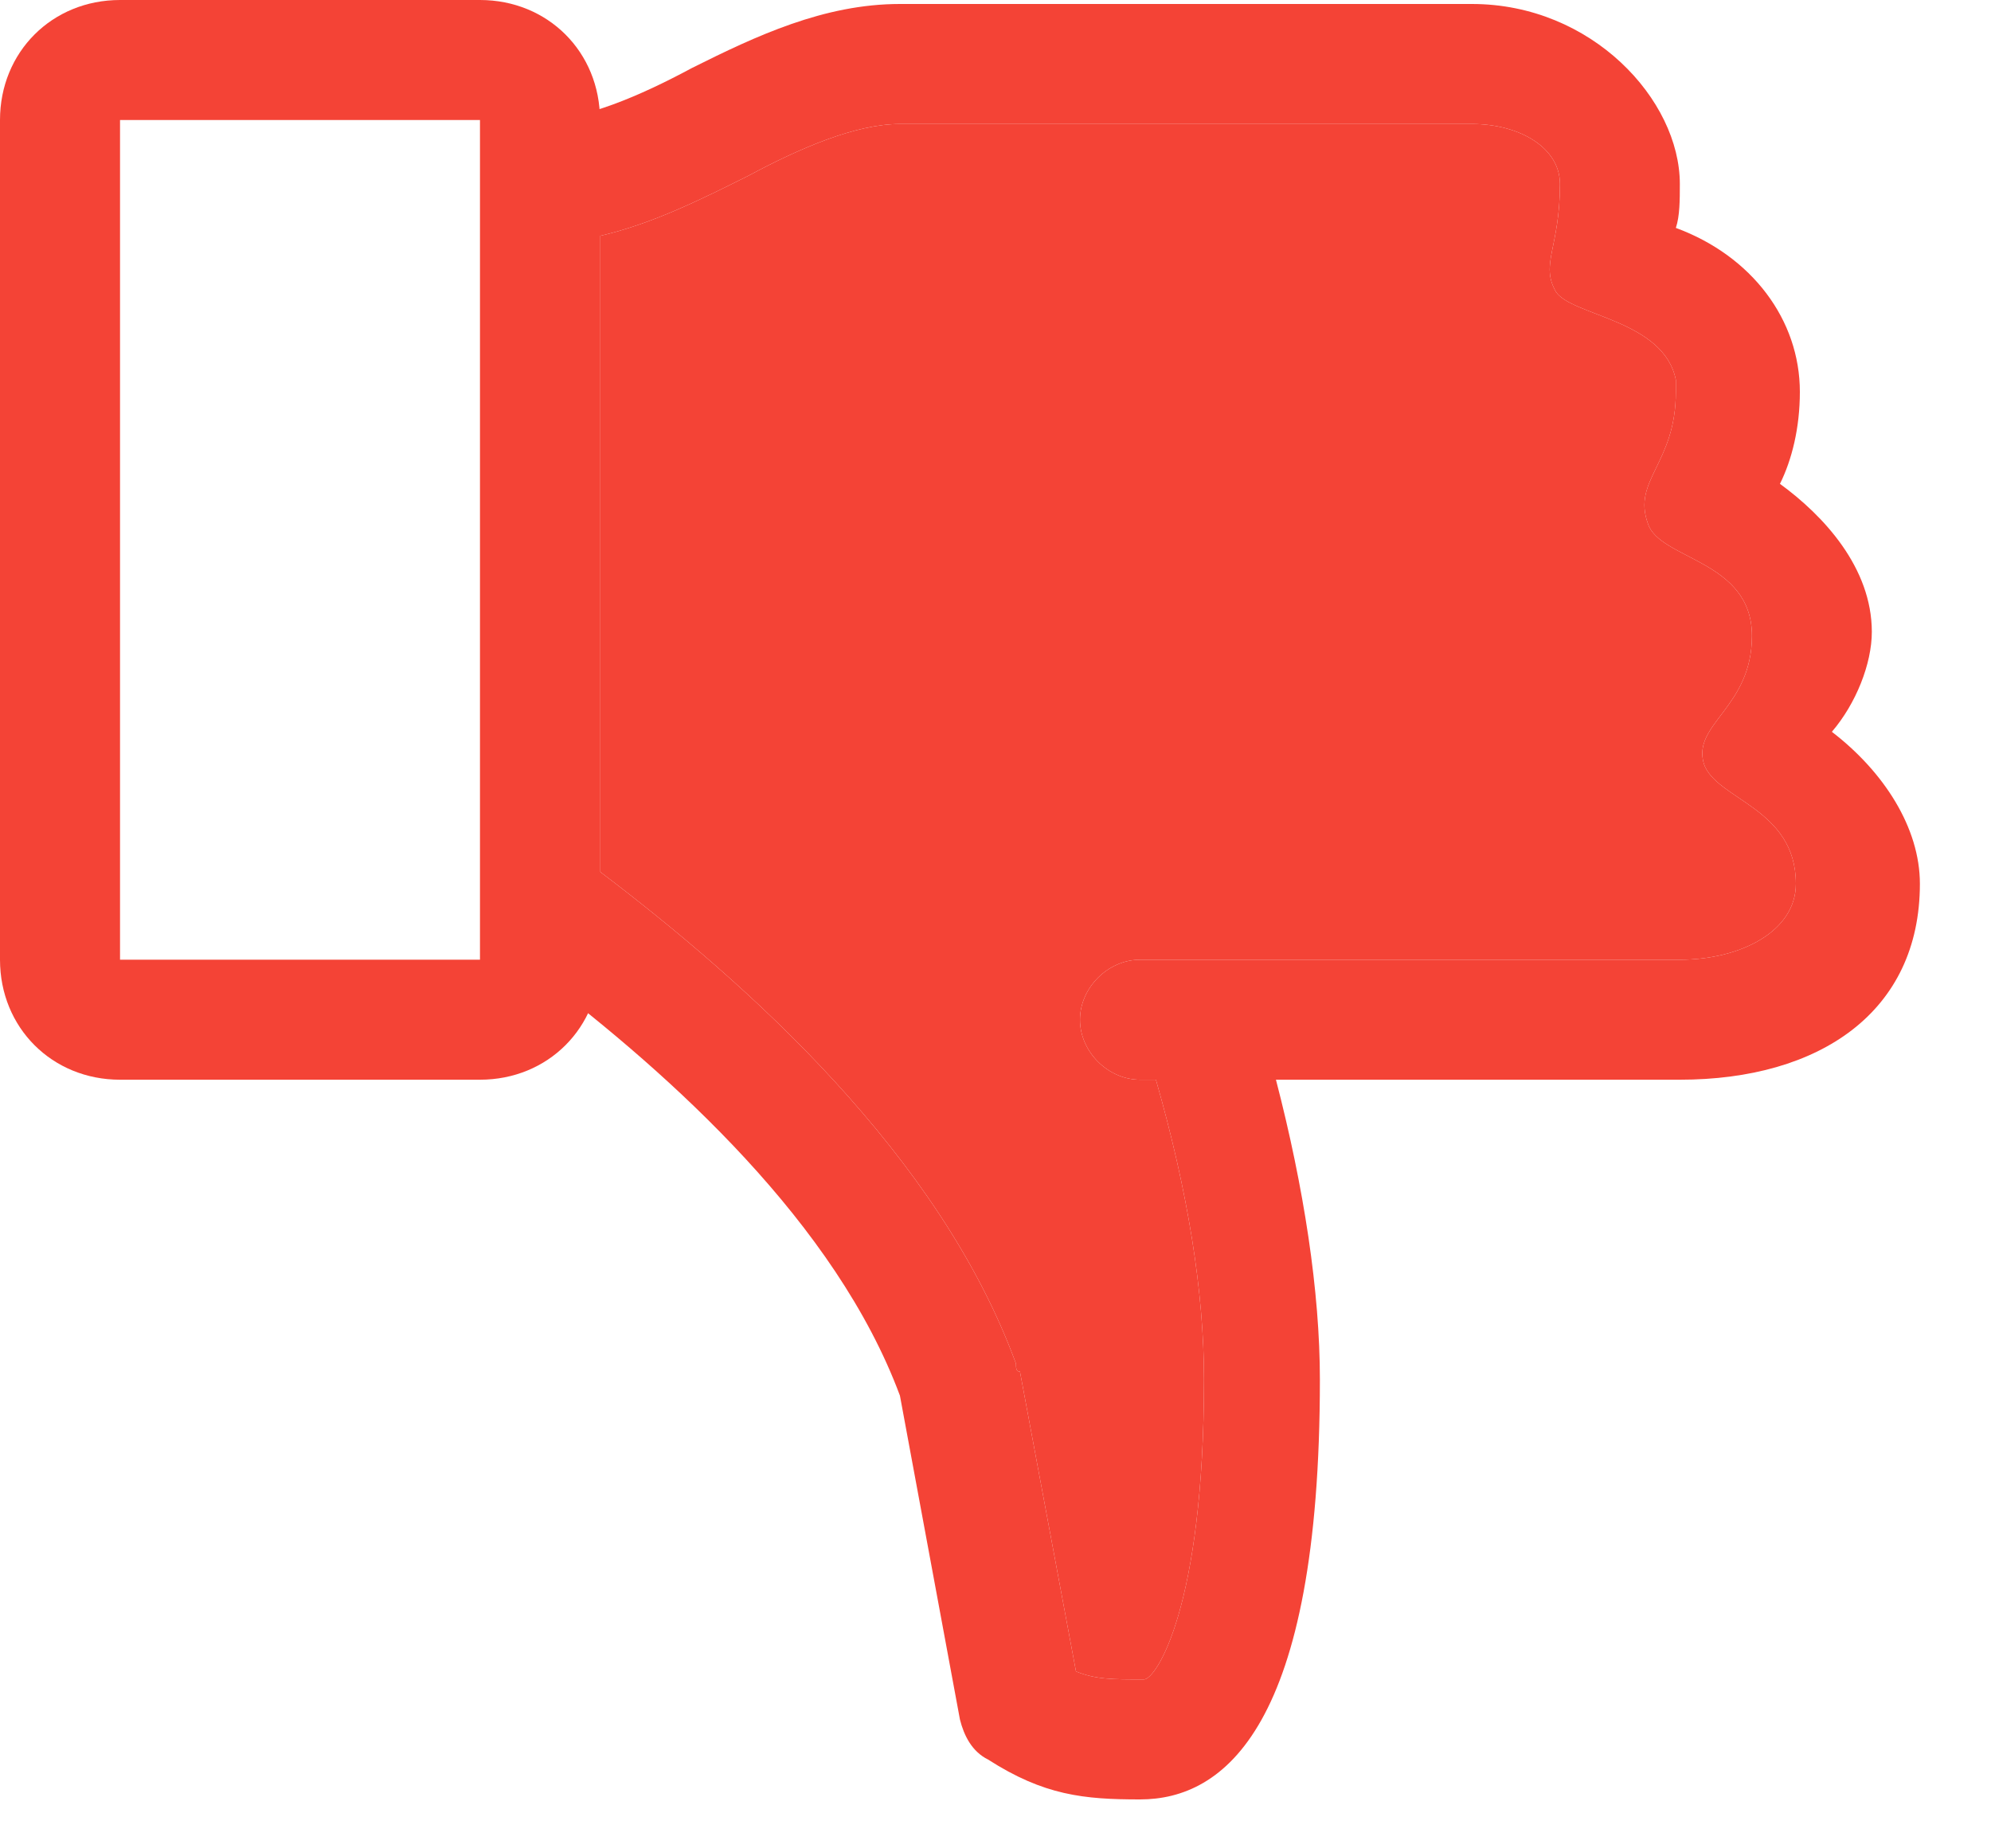 <svg width="14" height="13" viewBox="0 0 14 13" fill="none" xmlns="http://www.w3.org/2000/svg">
<path d="M13.5 6.216C13.5 7.116 12.797 7.594 11.812 7.594H8.972C9.169 8.353 9.281 9.084 9.281 9.703C9.281 12.15 8.606 12.656 8.016 12.656C7.622 12.656 7.341 12.628 6.947 12.375C6.834 12.319 6.778 12.206 6.75 12.094L6.328 9.816C5.878 8.606 4.725 7.566 3.797 6.862V0.844C4.106 0.844 4.5 0.675 4.866 0.478C5.316 0.253 5.794 0.028 6.328 0.028H10.35C11.194 0.028 11.812 0.703 11.812 1.294C11.812 1.406 11.812 1.519 11.784 1.603C12.319 1.8 12.656 2.25 12.656 2.756C12.656 3.009 12.6 3.234 12.516 3.403C12.825 3.628 13.162 3.994 13.162 4.444C13.162 4.669 13.05 4.95 12.881 5.147C13.247 5.428 13.5 5.822 13.5 6.216ZM12.628 6.216C12.628 5.681 12.066 5.625 11.981 5.372C11.897 5.091 12.319 4.978 12.319 4.472C12.319 3.938 11.672 3.938 11.588 3.684C11.475 3.375 11.784 3.263 11.784 2.756C11.784 2.728 11.784 2.7 11.784 2.672C11.7 2.25 11.053 2.222 10.941 2.053C10.828 1.856 10.969 1.744 10.969 1.294C10.969 1.041 10.688 0.872 10.35 0.872H6.328C6.019 0.872 5.625 1.041 5.259 1.238C4.922 1.406 4.584 1.575 4.219 1.659V6.131C5.259 6.919 6.609 8.128 7.144 9.591C7.144 9.619 7.144 9.647 7.172 9.647L7.566 11.756C7.706 11.812 7.819 11.812 8.044 11.812C8.128 11.812 8.466 11.306 8.466 9.703C8.466 9.084 8.353 8.381 8.128 7.594H8.016C7.791 7.594 7.594 7.397 7.594 7.172C7.594 6.947 7.791 6.75 8.016 6.75H11.812C12.234 6.75 12.628 6.553 12.628 6.216Z" fill="#F44336"/>
<path d="M12.628 6.216C12.628 5.681 12.066 5.625 11.981 5.372C11.897 5.091 12.319 4.978 12.319 4.472C12.319 3.938 11.672 3.938 11.588 3.684C11.475 3.375 11.784 3.263 11.784 2.756V2.672C11.7 2.25 11.053 2.222 10.941 2.053C10.828 1.856 10.969 1.744 10.969 1.294C10.969 1.041 10.688 0.872 10.35 0.872H6.328C6.019 0.872 5.625 1.041 5.259 1.238C4.922 1.406 4.584 1.575 4.219 1.659V6.131C5.259 6.919 6.609 8.128 7.144 9.591C7.144 9.619 7.144 9.647 7.172 9.647L7.566 11.756C7.706 11.812 7.819 11.812 8.044 11.812C8.128 11.812 8.466 11.306 8.466 9.703C8.466 9.084 8.353 8.381 8.128 7.594H8.016C7.791 7.594 7.594 7.397 7.594 7.172C7.594 6.947 7.791 6.75 8.016 6.75H11.812C12.234 6.75 12.628 6.553 12.628 6.216Z" fill="#F44336"/>
<path d="M3.375 0H0.844C0.366 0 0 0.366 0 0.844V6.75C0 7.228 0.366 7.594 0.844 7.594H3.375C3.853 7.594 4.219 7.228 4.219 6.75V0.844C4.219 0.366 3.853 0 3.375 0ZM0.844 6.75V0.844H3.375V6.75H0.844Z" fill="#F44336"/>
</svg>
